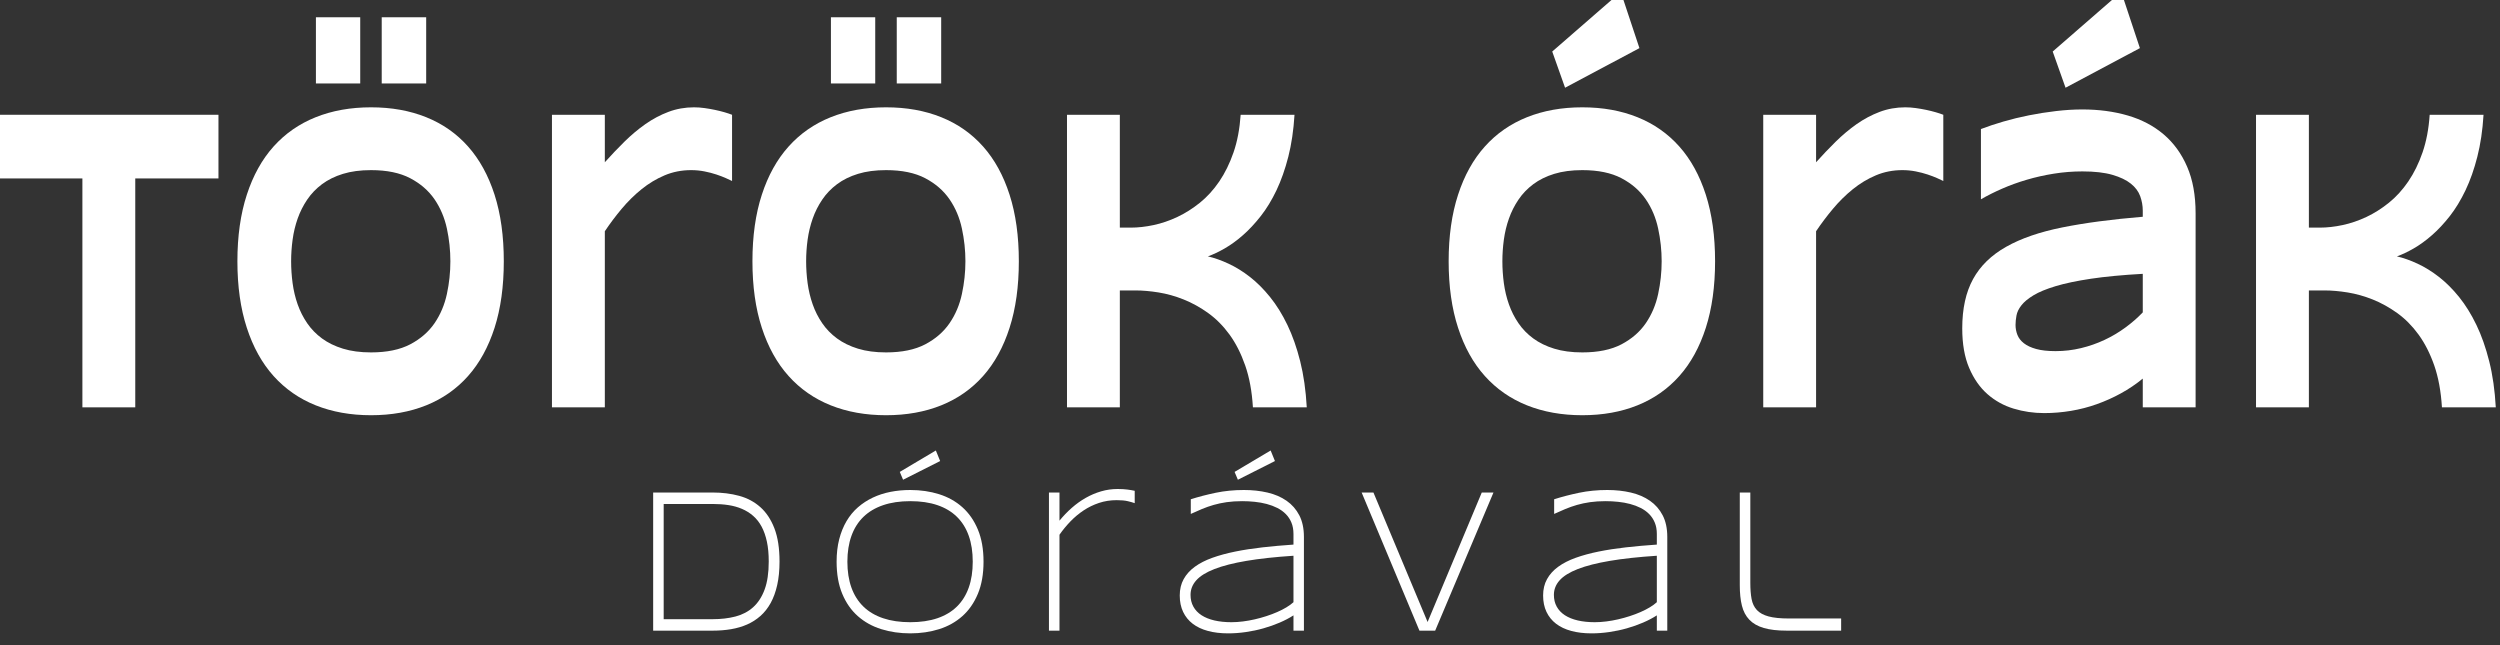 <?xml version="1.0" encoding="UTF-8" standalone="no"?>
<!DOCTYPE svg PUBLIC "-//W3C//DTD SVG 1.1//EN" "http://www.w3.org/Graphics/SVG/1.1/DTD/svg11.dtd">
<svg width="100%" height="100%" viewBox="0 0 732 189" version="1.1" xmlns="http://www.w3.org/2000/svg" xmlns:xlink="http://www.w3.org/1999/xlink" xml:space="preserve" xmlns:serif="http://www.serif.com/" style="fill-rule:evenodd;clip-rule:evenodd;stroke-linejoin:round;stroke-miterlimit:2;">
    <rect x="0" y="0" width="732" height="189" fill="#333333" stroke="none"/>
    <g transform="matrix(1,0,0,1,-153.795,-689.217)">
        <g transform="matrix(1.028,0,0,4.112,3.999,-4531.79)">
            <g transform="matrix(0.877,0,0,0.061,-1730.66,1153.82)">
                <path d="M2183.47,2107.97L2183.47,2375.17L2166.3,2375.17L2166.3,2107.97L2139.32,2107.97L2139.32,2033.65L2210.49,2033.65L2210.49,2107.97L2183.47,2107.97Z" style="fill:white;fill-rule:nonzero;"/>
                <path d="M2303.16,2204.66C2303.16,2233.99 2302.16,2259.88 2300.16,2282.33C2298.15,2304.78 2295.28,2323.55 2291.55,2338.63C2287.82,2353.71 2283.29,2365.1 2277.97,2372.81C2272.65,2380.51 2266.67,2384.37 2260.04,2384.37C2253.41,2384.37 2247.42,2380.51 2242.07,2372.81C2236.71,2365.1 2232.16,2353.71 2228.39,2338.63C2224.63,2323.55 2221.73,2304.78 2219.7,2282.33C2217.66,2259.88 2216.64,2233.99 2216.64,2204.66C2216.64,2175.33 2217.66,2149.43 2219.7,2126.98C2221.73,2104.53 2224.63,2085.76 2228.39,2070.68C2232.16,2055.6 2236.71,2044.21 2242.07,2036.51C2247.42,2028.8 2253.41,2024.95 2260.04,2024.95C2266.67,2024.95 2272.65,2028.8 2277.97,2036.51C2283.29,2044.21 2287.82,2055.6 2291.55,2070.68C2295.28,2085.76 2298.15,2104.53 2300.16,2126.98C2302.16,2149.43 2303.16,2175.33 2303.16,2204.66ZM2285.81,2204.66C2285.81,2191.9 2285.44,2179.18 2284.68,2166.5C2283.92,2153.83 2282.58,2142.43 2280.66,2132.33C2278.73,2122.22 2276.1,2114.02 2272.77,2107.72C2269.43,2101.42 2265.19,2098.27 2260.04,2098.27C2256.59,2098.27 2253.55,2099.72 2250.93,2102.62C2248.3,2105.52 2246.04,2109.54 2244.12,2114.68C2242.21,2119.82 2240.61,2125.82 2239.31,2132.7C2238.02,2139.58 2236.98,2146.95 2236.21,2154.82C2235.44,2162.69 2234.89,2170.89 2234.57,2179.43C2234.25,2187.96 2234.09,2196.37 2234.09,2204.66C2234.09,2213.11 2234.25,2221.64 2234.57,2230.26C2234.89,2238.88 2235.44,2247.12 2236.21,2254.99C2236.98,2262.86 2238.02,2270.19 2239.31,2276.99C2240.61,2283.78 2242.21,2289.71 2244.12,2294.76C2246.04,2299.81 2248.3,2303.79 2250.93,2306.69C2253.55,2309.59 2256.59,2311.04 2260.04,2311.04C2265.19,2311.04 2269.43,2307.89 2272.77,2301.6C2276.1,2295.3 2278.73,2287.1 2280.66,2276.99C2282.58,2266.88 2283.92,2255.49 2284.68,2242.81C2285.44,2230.13 2285.81,2217.42 2285.81,2204.66ZM2242.14,1997.11L2242.14,1919.81L2256.53,1919.81L2256.53,1997.11L2242.14,1997.11ZM2263.51,1997.11L2263.51,1919.81L2277.95,1919.81L2277.95,1997.11L2263.51,1997.11Z" style="fill:white;fill-rule:nonzero;"/>
                <path d="M2377.29,2110.95C2376.83,2110.12 2376.16,2109 2375.28,2107.6C2374.4,2106.19 2373.37,2104.78 2372.2,2103.37C2371.03,2101.96 2369.74,2100.76 2368.34,2099.76C2366.93,2098.77 2365.49,2098.27 2364.01,2098.27C2360.92,2098.27 2358.05,2100.3 2355.38,2104.36C2352.71,2108.42 2350.22,2113.81 2347.91,2120.52C2345.59,2127.23 2343.44,2134.85 2341.45,2143.39C2339.46,2151.92 2337.64,2160.66 2335.97,2169.61L2335.97,2375.17L2318.8,2375.17L2318.8,2033.65L2335.97,2033.65L2335.97,2089.08C2338.04,2080.79 2340.16,2072.8 2342.33,2065.09C2344.51,2057.39 2346.77,2050.55 2349.13,2044.59C2351.49,2038.62 2353.98,2033.86 2356.61,2030.29C2359.23,2026.73 2362,2024.95 2364.93,2024.95C2366.05,2024.95 2367.18,2025.24 2368.34,2025.82C2369.49,2026.4 2370.62,2027.1 2371.71,2027.93C2372.81,2028.76 2373.83,2029.67 2374.79,2030.66C2375.75,2031.66 2376.58,2032.65 2377.29,2033.65L2377.29,2110.95Z" style="fill:white;fill-rule:nonzero;"/>
                <path d="M2470.43,2204.66C2470.43,2233.99 2469.43,2259.88 2467.42,2282.33C2465.42,2304.78 2462.55,2323.55 2458.82,2338.63C2455.08,2353.71 2450.56,2365.1 2445.24,2372.81C2439.91,2380.51 2433.94,2384.37 2427.3,2384.37C2420.67,2384.37 2414.68,2380.51 2409.33,2372.81C2403.98,2365.1 2399.42,2353.71 2395.66,2338.63C2391.89,2323.55 2388.99,2304.78 2386.96,2282.33C2384.92,2259.88 2383.91,2233.99 2383.91,2204.66C2383.91,2175.33 2384.92,2149.43 2386.96,2126.98C2388.99,2104.53 2391.89,2085.76 2395.66,2070.68C2399.42,2055.6 2403.98,2044.21 2409.33,2036.51C2414.68,2028.8 2420.67,2024.95 2427.3,2024.95C2433.94,2024.95 2439.91,2028.8 2445.24,2036.51C2450.56,2044.21 2455.08,2055.6 2458.82,2070.68C2462.55,2085.76 2465.42,2104.53 2467.42,2126.98C2469.43,2149.43 2470.43,2175.33 2470.43,2204.66ZM2453.08,2204.66C2453.08,2191.9 2452.7,2179.18 2451.94,2166.5C2451.19,2153.83 2449.85,2142.43 2447.92,2132.33C2445.99,2122.22 2443.36,2114.02 2440.03,2107.72C2436.7,2101.42 2432.46,2098.27 2427.3,2098.27C2423.85,2098.27 2420.81,2099.72 2418.19,2102.62C2415.57,2105.52 2413.3,2109.54 2411.39,2114.68C2409.48,2119.82 2407.87,2125.82 2406.58,2132.7C2405.28,2139.58 2404.25,2146.95 2403.48,2154.82C2402.71,2162.69 2402.16,2170.89 2401.83,2179.43C2401.51,2187.96 2401.35,2196.37 2401.35,2204.66C2401.35,2213.11 2401.51,2221.64 2401.83,2230.26C2402.16,2238.88 2402.71,2247.12 2403.48,2254.99C2404.25,2262.86 2405.28,2270.19 2406.58,2276.99C2407.87,2283.78 2409.48,2289.71 2411.39,2294.76C2413.3,2299.81 2415.57,2303.79 2418.19,2306.69C2420.81,2309.59 2423.85,2311.04 2427.3,2311.04C2432.46,2311.04 2436.7,2307.89 2440.03,2301.6C2443.36,2295.3 2445.99,2287.1 2447.92,2276.99C2449.85,2266.88 2451.19,2255.49 2451.94,2242.81C2452.7,2230.13 2453.08,2217.42 2453.08,2204.66ZM2409.4,1997.11L2409.4,1919.81L2423.79,1919.81L2423.79,1997.11L2409.4,1997.11ZM2430.78,1997.11L2430.78,1919.81L2445.21,1919.81L2445.21,1997.11L2430.78,1997.11Z" style="fill:white;fill-rule:nonzero;"/>
                <path d="M2546.45,2375.17C2546.14,2356.61 2545.31,2340.33 2543.95,2326.33C2542.59,2312.33 2540.89,2300.27 2538.84,2290.16C2536.79,2280.05 2534.47,2271.68 2531.9,2265.06C2529.32,2258.43 2526.68,2253.17 2523.96,2249.27C2521.25,2245.38 2518.54,2242.64 2515.84,2241.07C2513.14,2239.5 2510.64,2238.71 2508.32,2238.71L2503.23,2238.71L2503.23,2375.17L2486.07,2375.17L2486.07,2033.65L2503.23,2033.65L2503.23,2165.39L2506.75,2165.39C2509.12,2165.39 2511.61,2164.39 2514.2,2162.4C2516.79,2160.41 2519.36,2157.26 2521.9,2152.96C2524.45,2148.65 2526.89,2143.1 2529.24,2136.3C2531.58,2129.51 2533.68,2121.22 2535.53,2111.45C2537.38,2101.67 2538.92,2090.36 2540.16,2077.52C2541.39,2064.68 2542.16,2050.05 2542.47,2033.65L2559.96,2033.65C2559.65,2051.71 2558.98,2068.03 2557.95,2082.61C2556.91,2097.2 2555.63,2110.25 2554.11,2121.76C2552.58,2133.28 2550.88,2143.35 2548.99,2151.96C2547.11,2160.58 2545.18,2167.99 2543.21,2174.21C2541.24,2180.42 2539.27,2185.56 2537.31,2189.62C2535.35,2193.68 2533.52,2196.79 2531.83,2198.94C2533.99,2200.76 2536.23,2203.62 2538.56,2207.52C2540.89,2211.41 2543.2,2216.55 2545.48,2222.93C2547.76,2229.31 2549.94,2237.14 2552.02,2246.41C2554.11,2255.7 2555.98,2266.55 2557.65,2278.98C2559.31,2291.4 2560.7,2305.57 2561.81,2321.48C2562.92,2337.39 2563.63,2355.28 2563.94,2375.17L2546.45,2375.17Z" style="fill:white;fill-rule:nonzero;"/>
                <path d="M2696.55,2204.66C2696.55,2233.99 2695.54,2259.88 2693.54,2282.33C2691.53,2304.78 2688.67,2323.55 2684.93,2338.63C2681.2,2353.71 2676.67,2365.1 2671.35,2372.81C2666.03,2380.51 2660.06,2384.37 2653.42,2384.37C2646.79,2384.37 2640.8,2380.51 2635.45,2372.81C2630.1,2365.1 2625.54,2353.71 2621.78,2338.63C2618.01,2323.55 2615.11,2304.78 2613.08,2282.33C2611.04,2259.88 2610.02,2233.99 2610.02,2204.66C2610.02,2175.33 2611.04,2149.43 2613.08,2126.98C2615.11,2104.53 2618.01,2085.76 2621.78,2070.68C2625.54,2055.6 2630.1,2044.21 2635.45,2036.51C2640.8,2028.8 2646.79,2024.95 2653.42,2024.95C2660.06,2024.95 2666.03,2028.8 2671.35,2036.51C2676.67,2044.21 2681.2,2055.6 2684.93,2070.68C2688.67,2085.76 2691.53,2104.53 2693.54,2126.98C2695.54,2149.43 2696.55,2175.33 2696.55,2204.66ZM2679.2,2204.66C2679.2,2191.9 2678.82,2179.18 2678.06,2166.5C2677.31,2153.83 2675.97,2142.43 2674.04,2132.33C2672.11,2122.22 2669.48,2114.02 2666.15,2107.72C2662.82,2101.42 2658.58,2098.27 2653.42,2098.27C2649.97,2098.27 2646.93,2099.72 2644.31,2102.62C2641.69,2105.52 2639.42,2109.54 2637.51,2114.68C2635.6,2119.82 2633.99,2125.82 2632.7,2132.7C2631.4,2139.58 2630.37,2146.95 2629.6,2154.82C2628.82,2162.69 2628.28,2170.89 2627.95,2179.43C2627.63,2187.96 2627.47,2196.37 2627.47,2204.66C2627.47,2213.11 2627.63,2221.64 2627.95,2230.26C2628.28,2238.88 2628.82,2247.12 2629.6,2254.99C2630.37,2262.86 2631.4,2270.19 2632.7,2276.99C2633.99,2283.78 2635.6,2289.71 2637.51,2294.76C2639.42,2299.81 2641.69,2303.79 2644.31,2306.69C2646.93,2309.59 2649.97,2311.04 2653.42,2311.04C2658.58,2311.04 2662.82,2307.89 2666.15,2301.6C2669.48,2295.3 2672.11,2287.1 2674.04,2276.99C2675.97,2266.88 2677.31,2255.49 2678.06,2242.81C2678.82,2230.13 2679.2,2217.42 2679.2,2204.66ZM2671.98,1955.85L2647.83,2002.08L2643.66,1959.83L2665.92,1890.23L2671.98,1955.85Z" style="fill:white;fill-rule:nonzero;"/>
                <path d="M2770.67,2110.95C2770.21,2110.12 2769.54,2109 2768.66,2107.6C2767.78,2106.19 2766.75,2104.78 2765.58,2103.37C2764.41,2101.96 2763.12,2100.76 2761.72,2099.76C2760.31,2098.77 2758.87,2098.27 2757.39,2098.27C2754.31,2098.27 2751.43,2100.3 2748.76,2104.36C2746.09,2108.42 2743.6,2113.81 2741.29,2120.52C2738.98,2127.23 2736.82,2134.85 2734.84,2143.39C2732.85,2151.92 2731.02,2160.66 2729.35,2169.61L2729.35,2375.17L2712.19,2375.17L2712.19,2033.65L2729.35,2033.65L2729.35,2089.08C2731.42,2080.79 2733.54,2072.8 2735.71,2065.09C2737.89,2057.39 2740.16,2050.55 2742.51,2044.59C2744.88,2038.62 2747.37,2033.86 2749.99,2030.29C2752.61,2026.73 2755.39,2024.95 2758.32,2024.95C2759.43,2024.95 2760.56,2025.24 2761.72,2025.82C2762.87,2026.4 2764,2027.1 2765.1,2027.93C2766.19,2028.76 2767.22,2029.67 2768.17,2030.66C2769.13,2031.66 2769.96,2032.65 2770.67,2033.65L2770.67,2110.95Z" style="fill:white;fill-rule:nonzero;"/>
                <path d="M2835.45,2375.17L2835.45,2341.61C2833.26,2348.08 2830.91,2353.79 2828.39,2358.76C2825.88,2363.74 2823.26,2367.96 2820.55,2371.44C2817.83,2374.92 2815.03,2377.53 2812.15,2379.27C2809.27,2381.01 2806.36,2381.88 2803.43,2381.88C2800.01,2381.88 2796.7,2380.14 2793.5,2376.66C2790.31,2373.18 2787.48,2367.55 2785.01,2359.76C2782.55,2351.97 2780.56,2341.78 2779.07,2329.18C2777.57,2316.59 2776.82,2301.18 2776.82,2282.95C2776.82,2259.92 2778,2240.74 2780.34,2225.41C2782.68,2210.08 2786.26,2197.53 2791.08,2187.76C2795.89,2177.98 2801.97,2170.44 2809.33,2165.14C2816.68,2159.83 2825.39,2155.69 2835.45,2152.71L2835.45,2145.5C2835.45,2139.87 2835.17,2134.27 2834.62,2128.72C2834.06,2123.17 2833.05,2118.28 2831.58,2114.06C2830.12,2109.83 2828.11,2106.39 2825.57,2103.74C2823.02,2101.09 2819.78,2099.76 2815.83,2099.76C2812.71,2099.76 2809.64,2100.64 2806.6,2102.38C2803.56,2104.12 2800.63,2106.48 2797.81,2109.46C2794.99,2112.44 2792.31,2115.92 2789.78,2119.9C2787.25,2123.88 2784.95,2128.02 2782.89,2132.33L2782.89,2050.3C2785.05,2047.32 2787.47,2044.42 2790.15,2041.6C2792.83,2038.79 2795.62,2036.34 2798.52,2034.27C2801.42,2032.2 2804.35,2030.54 2807.32,2029.3C2810.28,2028.06 2813.12,2027.43 2815.83,2027.43C2821.17,2027.43 2826.09,2029.8 2830.59,2034.52C2835.09,2039.24 2838.97,2046.57 2842.23,2056.52C2845.48,2066.46 2848.03,2079.05 2849.86,2094.3C2851.7,2109.54 2852.61,2127.69 2852.61,2148.73L2852.61,2375.17L2835.45,2375.17ZM2835.45,2219.32C2828.85,2220.65 2823.24,2222.55 2818.63,2225.04C2814.02,2227.53 2810.18,2230.42 2807.13,2233.74C2804.08,2237.05 2801.68,2240.62 2799.94,2244.43C2798.19,2248.24 2796.89,2252.13 2796.03,2256.11C2795.16,2260.09 2794.63,2264.06 2794.43,2268.04C2794.23,2272.02 2794.13,2275.66 2794.13,2278.98C2794.13,2282.95 2794.33,2286.81 2794.73,2290.53C2795.13,2294.26 2795.83,2297.53 2796.84,2300.35C2797.84,2303.17 2799.17,2305.41 2800.84,2307.06C2802.5,2308.72 2804.6,2309.55 2807.13,2309.55C2809.94,2309.55 2812.68,2308.39 2815.37,2306.07C2818.05,2303.75 2820.6,2300.56 2823,2296.5C2825.41,2292.44 2827.67,2287.64 2829.78,2282.08C2831.89,2276.53 2833.78,2270.61 2835.45,2264.31L2835.45,2219.32ZM2834.52,1955.85L2810.37,2002.08L2806.2,1959.83L2828.46,1890.23L2834.52,1955.85Z" style="fill:white;fill-rule:nonzero;"/>
                <path d="M2932.61,2375.17C2932.3,2356.61 2931.47,2340.33 2930.12,2326.33C2928.76,2312.33 2927.05,2300.27 2925,2290.16C2922.95,2280.05 2920.64,2271.68 2918.06,2265.06C2915.49,2258.43 2912.84,2253.17 2910.13,2249.27C2907.41,2245.38 2904.7,2242.64 2902.01,2241.07C2899.31,2239.5 2896.8,2238.71 2894.49,2238.71L2889.4,2238.71L2889.4,2375.17L2872.23,2375.17L2872.23,2033.65L2889.4,2033.65L2889.4,2165.39L2892.91,2165.39C2895.29,2165.39 2897.77,2164.39 2900.36,2162.4C2902.95,2160.41 2905.52,2157.26 2908.07,2152.96C2910.61,2148.65 2913.06,2143.1 2915.4,2136.3C2917.74,2129.51 2919.84,2121.22 2921.69,2111.45C2923.54,2101.67 2925.09,2090.36 2926.32,2077.52C2927.55,2064.68 2928.33,2050.05 2928.63,2033.65L2946.12,2033.65C2945.82,2051.71 2945.14,2068.03 2944.11,2082.61C2943.08,2097.2 2941.8,2110.25 2940.27,2121.76C2938.74,2133.28 2937.04,2143.35 2935.16,2151.96C2933.28,2160.58 2931.35,2167.99 2929.37,2174.21C2927.4,2180.42 2925.43,2185.56 2923.47,2189.62C2921.52,2193.68 2919.69,2196.79 2917.99,2198.94C2920.15,2200.76 2922.39,2203.62 2924.72,2207.52C2927.05,2211.41 2929.36,2216.55 2931.64,2222.93C2933.92,2229.31 2936.11,2237.14 2938.19,2246.41C2940.27,2255.7 2942.14,2266.55 2943.81,2278.98C2945.48,2291.4 2946.86,2305.57 2947.97,2321.48C2949.09,2337.39 2949.79,2355.28 2950.1,2375.17L2932.61,2375.17Z" style="fill:white;fill-rule:nonzero;"/>
            </g>
        </g>
        <g transform="matrix(1.028,0,0,4.112,3.999,-4531.79)">
            <g transform="matrix(0.421,0,0,0.036,-573.844,1229.1)">
                <path d="M2236.55,2238.36C2236.55,2255.86 2236.03,2271.4 2234.98,2284.99C2233.94,2298.58 2232.46,2310.41 2230.56,2320.49C2228.66,2330.56 2226.36,2339.11 2223.64,2346.14C2220.92,2353.16 2217.9,2358.8 2214.58,2363.04C2211.25,2367.28 2207.64,2370.36 2203.75,2372.29C2199.85,2374.21 2195.76,2375.17 2191.47,2375.17L2151.06,2375.17L2151.06,2101.95L2191.35,2101.95C2197.77,2101.95 2203.74,2104.14 2209.25,2108.51C2214.76,2112.89 2219.54,2120.35 2223.58,2130.89C2227.63,2141.42 2230.8,2155.44 2233.1,2172.94C2235.4,2190.44 2236.55,2212.25 2236.55,2238.36ZM2229.25,2238.46C2229.25,2223.6 2228.84,2210.47 2228,2199.05C2227.16,2187.64 2225.96,2177.73 2224.41,2169.3C2222.85,2160.88 2220.95,2153.81 2218.7,2148.11C2216.46,2142.4 2213.93,2137.79 2211.11,2134.27C2208.3,2130.76 2205.24,2128.27 2201.93,2126.81C2198.62,2125.35 2195.11,2124.62 2191.38,2124.62L2158.18,2124.62L2158.18,2352.5L2191.38,2352.5C2196.97,2352.5 2202.08,2350.74 2206.72,2347.23C2211.36,2343.71 2215.35,2337.61 2218.67,2328.92C2222,2320.23 2224.6,2308.55 2226.46,2293.89C2228.32,2279.23 2229.25,2260.75 2229.25,2238.46Z" style="fill:white;fill-rule:nonzero;"/>
                <path d="M2374.57,2238.76C2374.57,2263.28 2373.3,2284.46 2370.75,2302.29C2368.21,2320.12 2364.71,2334.84 2360.27,2346.43C2355.83,2358.03 2350.59,2366.62 2344.55,2372.19C2338.51,2377.75 2332,2380.54 2325.01,2380.54C2317.99,2380.54 2311.43,2377.75 2305.36,2372.19C2299.28,2366.62 2294,2358.03 2289.52,2346.43C2285.04,2334.84 2281.53,2320.12 2278.99,2302.29C2276.44,2284.46 2275.17,2263.28 2275.17,2238.76C2275.17,2222.45 2275.76,2207.64 2276.93,2194.32C2278.11,2180.99 2279.76,2169.06 2281.89,2158.52C2284.02,2147.99 2286.59,2138.87 2289.61,2131.18C2292.63,2123.49 2295.99,2117.1 2299.69,2111.99C2303.39,2106.89 2307.37,2103.11 2311.62,2100.66C2315.88,2098.21 2320.34,2096.98 2325.01,2096.98C2332,2096.98 2338.51,2099.76 2344.55,2105.33C2350.59,2110.9 2355.83,2119.48 2360.27,2131.08C2364.71,2142.68 2368.21,2157.4 2370.75,2175.23C2373.3,2193.06 2374.57,2214.24 2374.57,2238.76ZM2367.27,2238.76C2367.27,2219.41 2366.37,2202.3 2364.56,2187.46C2362.76,2172.61 2360.09,2160.12 2356.55,2149.97C2353.01,2139.83 2348.61,2132.14 2343.35,2126.91C2338.08,2121.67 2331.97,2119.05 2325.01,2119.05C2318.05,2119.05 2311.92,2121.7 2306.62,2127.01C2301.31,2132.31 2296.87,2140.03 2293.3,2150.17C2289.73,2160.31 2287.03,2172.84 2285.2,2187.76C2283.38,2202.67 2282.46,2219.67 2282.46,2238.76C2282.46,2258.11 2283.38,2275.22 2285.2,2290.06C2287.03,2304.91 2289.73,2317.4 2293.3,2327.55C2296.87,2337.69 2301.31,2345.38 2306.62,2350.61C2311.92,2355.85 2318.05,2358.47 2325.01,2358.47C2331.97,2358.47 2338.08,2355.85 2343.35,2350.61C2348.61,2345.38 2353.01,2337.69 2356.55,2327.55C2360.09,2317.4 2362.76,2304.91 2364.56,2290.06C2366.37,2275.22 2367.27,2258.11 2367.27,2238.76ZM2345.22,2039.71L2320.14,2076.7L2317.91,2061.19L2342.31,2018.83L2345.22,2039.71Z" style="fill:white;fill-rule:nonzero;"/>
                <path d="M2476.85,2123.03C2475.75,2121.84 2474.22,2120.55 2472.26,2119.15C2470.3,2117.76 2467.79,2117.07 2464.71,2117.07C2460.45,2117.07 2456.46,2118.89 2452.71,2122.53C2448.97,2126.18 2445.49,2131.12 2442.28,2137.35C2439.07,2143.58 2436.1,2150.84 2433.36,2159.12C2430.63,2167.41 2428.16,2176.19 2425.95,2185.47L2425.95,2375.17L2418.83,2375.17L2418.83,2101.95L2425.95,2101.95L2425.95,2157.63C2428.5,2148.48 2431.26,2140.07 2434.25,2132.38C2437.23,2124.69 2440.37,2118.09 2443.68,2112.59C2446.99,2107.09 2450.45,2102.78 2454.08,2099.67C2457.71,2096.55 2461.46,2094.99 2465.34,2094.99C2466.67,2094.99 2467.86,2095.09 2468.93,2095.29C2469.99,2095.49 2470.97,2095.76 2471.86,2096.09C2472.76,2096.42 2473.6,2096.78 2474.4,2097.18C2475.2,2097.58 2476.01,2098.04 2476.85,2098.57L2476.85,2123.03Z" style="fill:white;fill-rule:nonzero;"/>
                <path d="M2584.26,2375.17L2584.26,2344.94C2581.53,2350.11 2578.42,2354.89 2574.94,2359.26C2571.47,2363.64 2567.8,2367.41 2563.94,2370.6C2560.09,2373.78 2556.13,2376.23 2552.06,2377.95C2547.99,2379.68 2544.01,2380.54 2540.09,2380.54C2535,2380.54 2530.43,2378.95 2526.39,2375.76C2522.34,2372.58 2518.91,2367.85 2516.1,2361.55C2513.28,2355.25 2511.12,2347.43 2509.6,2338.08C2508.08,2328.74 2507.32,2317.9 2507.32,2305.57C2507.32,2293.38 2508.2,2282.61 2509.97,2273.26C2511.74,2263.91 2514.25,2255.76 2517.52,2248.8C2520.79,2241.84 2524.73,2235.94 2529.35,2231.1C2533.97,2226.26 2539.12,2222.16 2544.82,2218.78C2550.52,2215.39 2556.69,2212.61 2563.32,2210.42C2569.95,2208.24 2576.93,2206.41 2584.26,2204.95L2584.26,2184.08C2584.26,2175.59 2583.81,2168.1 2582.89,2161.61C2581.98,2155.11 2580.71,2149.44 2579.08,2144.61C2577.44,2139.77 2575.52,2135.72 2573.32,2132.47C2571.12,2129.23 2568.73,2126.61 2566.17,2124.62C2563.6,2122.63 2560.9,2121.21 2558.07,2120.35C2555.24,2119.48 2552.4,2119.05 2549.55,2119.05C2545.72,2119.05 2542.22,2119.72 2539.07,2121.04C2535.91,2122.37 2532.97,2124.19 2530.23,2126.51C2527.5,2128.83 2524.87,2131.51 2522.37,2134.56C2519.86,2137.61 2517.33,2140.86 2514.79,2144.31L2514.79,2115.28C2520.07,2110.37 2525.7,2106.1 2531.68,2102.45C2537.67,2098.8 2544.02,2096.98 2550.75,2096.98C2556.45,2096.98 2561.77,2098.67 2566.71,2102.05C2571.65,2105.43 2575.94,2110.83 2579.59,2118.26C2583.24,2125.68 2586.11,2135.26 2588.2,2146.99C2590.28,2158.72 2591.33,2173.01 2591.33,2189.84L2591.33,2375.17L2584.26,2375.17ZM2584.26,2227.03C2571.83,2229.41 2561.21,2232.79 2552.41,2237.17C2543.6,2241.54 2536.41,2246.91 2530.82,2253.28C2525.22,2259.64 2521.13,2267.06 2518.52,2275.55C2515.92,2284.03 2514.62,2293.64 2514.62,2304.38C2514.62,2313.13 2515.25,2320.88 2516.53,2327.64C2517.8,2334.41 2519.64,2340.07 2522.03,2344.65C2524.43,2349.22 2527.34,2352.67 2530.76,2354.99C2534.18,2357.31 2538.02,2358.47 2542.28,2358.47C2544.79,2358.47 2547.39,2357.97 2550.07,2356.97C2552.75,2355.98 2555.42,2354.59 2558.08,2352.8C2560.74,2351.01 2563.37,2348.89 2565.95,2346.43C2568.54,2343.98 2570.97,2341.3 2573.25,2338.38C2575.54,2335.47 2577.62,2332.35 2579.5,2329.04C2581.38,2325.72 2582.97,2322.34 2584.26,2318.89L2584.26,2227.03ZM2571.72,2039.71L2546.65,2076.7L2544.42,2061.19L2568.82,2018.83L2571.72,2039.71Z" style="fill:white;fill-rule:nonzero;"/>
                <path d="M2680.13,2375.17L2669.48,2375.17L2630.38,2101.95L2638.36,2101.95L2675,2358.07L2711.65,2101.95L2719.57,2101.95L2680.13,2375.17Z" style="fill:white;fill-rule:nonzero;"/>
                <path d="M2830.09,2375.17L2830.09,2344.94C2827.36,2350.11 2824.25,2354.89 2820.77,2359.26C2817.3,2363.64 2813.63,2367.41 2809.77,2370.6C2805.92,2373.78 2801.96,2376.23 2797.89,2377.95C2793.83,2379.68 2789.84,2380.54 2785.92,2380.54C2780.83,2380.54 2776.26,2378.95 2772.22,2375.76C2768.17,2372.58 2764.74,2367.85 2761.93,2361.55C2759.12,2355.25 2756.95,2347.43 2755.43,2338.08C2753.91,2328.74 2753.15,2317.9 2753.15,2305.57C2753.15,2293.38 2754.03,2282.61 2755.8,2273.26C2757.57,2263.91 2760.08,2255.76 2763.35,2248.8C2766.62,2241.84 2770.56,2235.94 2775.18,2231.1C2779.8,2226.26 2784.95,2222.16 2790.65,2218.78C2796.35,2215.39 2802.52,2212.61 2809.15,2210.42C2815.78,2208.24 2822.76,2206.41 2830.09,2204.95L2830.09,2184.08C2830.09,2175.59 2829.64,2168.1 2828.72,2161.61C2827.81,2155.11 2826.54,2149.44 2824.91,2144.61C2823.27,2139.77 2821.35,2135.72 2819.15,2132.47C2816.95,2129.23 2814.56,2126.61 2812,2124.62C2809.43,2122.63 2806.74,2121.21 2803.9,2120.35C2801.07,2119.48 2798.23,2119.05 2795.38,2119.05C2791.55,2119.05 2788.05,2119.72 2784.9,2121.04C2781.74,2122.37 2778.8,2124.19 2776.06,2126.51C2773.33,2128.83 2770.7,2131.51 2768.2,2134.56C2765.69,2137.61 2763.16,2140.86 2760.62,2144.31L2760.62,2115.28C2765.9,2110.37 2771.53,2106.1 2777.51,2102.45C2783.5,2098.8 2789.86,2096.98 2796.58,2096.98C2802.28,2096.98 2807.6,2098.67 2812.54,2102.05C2817.48,2105.43 2821.77,2110.83 2825.42,2118.26C2829.07,2125.68 2831.94,2135.26 2834.03,2146.99C2836.12,2158.72 2837.16,2173.01 2837.16,2189.84L2837.16,2375.17L2830.09,2375.17ZM2830.09,2227.03C2817.66,2229.41 2807.04,2232.79 2798.24,2237.17C2789.43,2241.54 2782.24,2246.91 2776.64,2253.28C2771.05,2259.64 2766.96,2267.06 2764.35,2275.55C2761.75,2284.03 2760.45,2293.64 2760.45,2304.38C2760.45,2313.13 2761.08,2320.88 2762.36,2327.64C2763.63,2334.41 2765.47,2340.07 2767.86,2344.65C2770.26,2349.22 2773.17,2352.67 2776.59,2354.99C2780.01,2357.31 2783.85,2358.47 2788.11,2358.47C2790.62,2358.47 2793.22,2357.97 2795.9,2356.97C2798.58,2355.98 2801.25,2354.59 2803.91,2352.8C2806.57,2351.01 2809.2,2348.89 2811.78,2346.43C2814.37,2343.98 2816.8,2341.3 2819.08,2338.38C2821.37,2335.47 2823.45,2332.35 2825.33,2329.04C2827.21,2325.72 2828.8,2322.34 2830.09,2318.89L2830.09,2227.03Z" style="fill:white;fill-rule:nonzero;"/>
                <path d="M2893.34,2280.72C2893.34,2293.05 2893.62,2303.65 2894.19,2312.53C2894.76,2321.41 2895.96,2328.7 2897.78,2334.41C2899.6,2340.11 2902.24,2344.31 2905.67,2347.03C2909.11,2349.75 2913.68,2351.11 2919.38,2351.11L2954.78,2351.11L2954.78,2375.17L2917.96,2375.17C2911.69,2375.17 2906.51,2373.41 2902.43,2369.9C2898.34,2366.39 2895.09,2360.95 2892.68,2353.59C2890.27,2346.24 2888.59,2336.92 2887.64,2325.66C2886.68,2314.39 2886.21,2301 2886.21,2285.49L2886.21,2101.95L2893.34,2101.95L2893.34,2280.72Z" style="fill:white;fill-rule:nonzero;"/>
            </g>
        </g>
    </g>
</svg>

